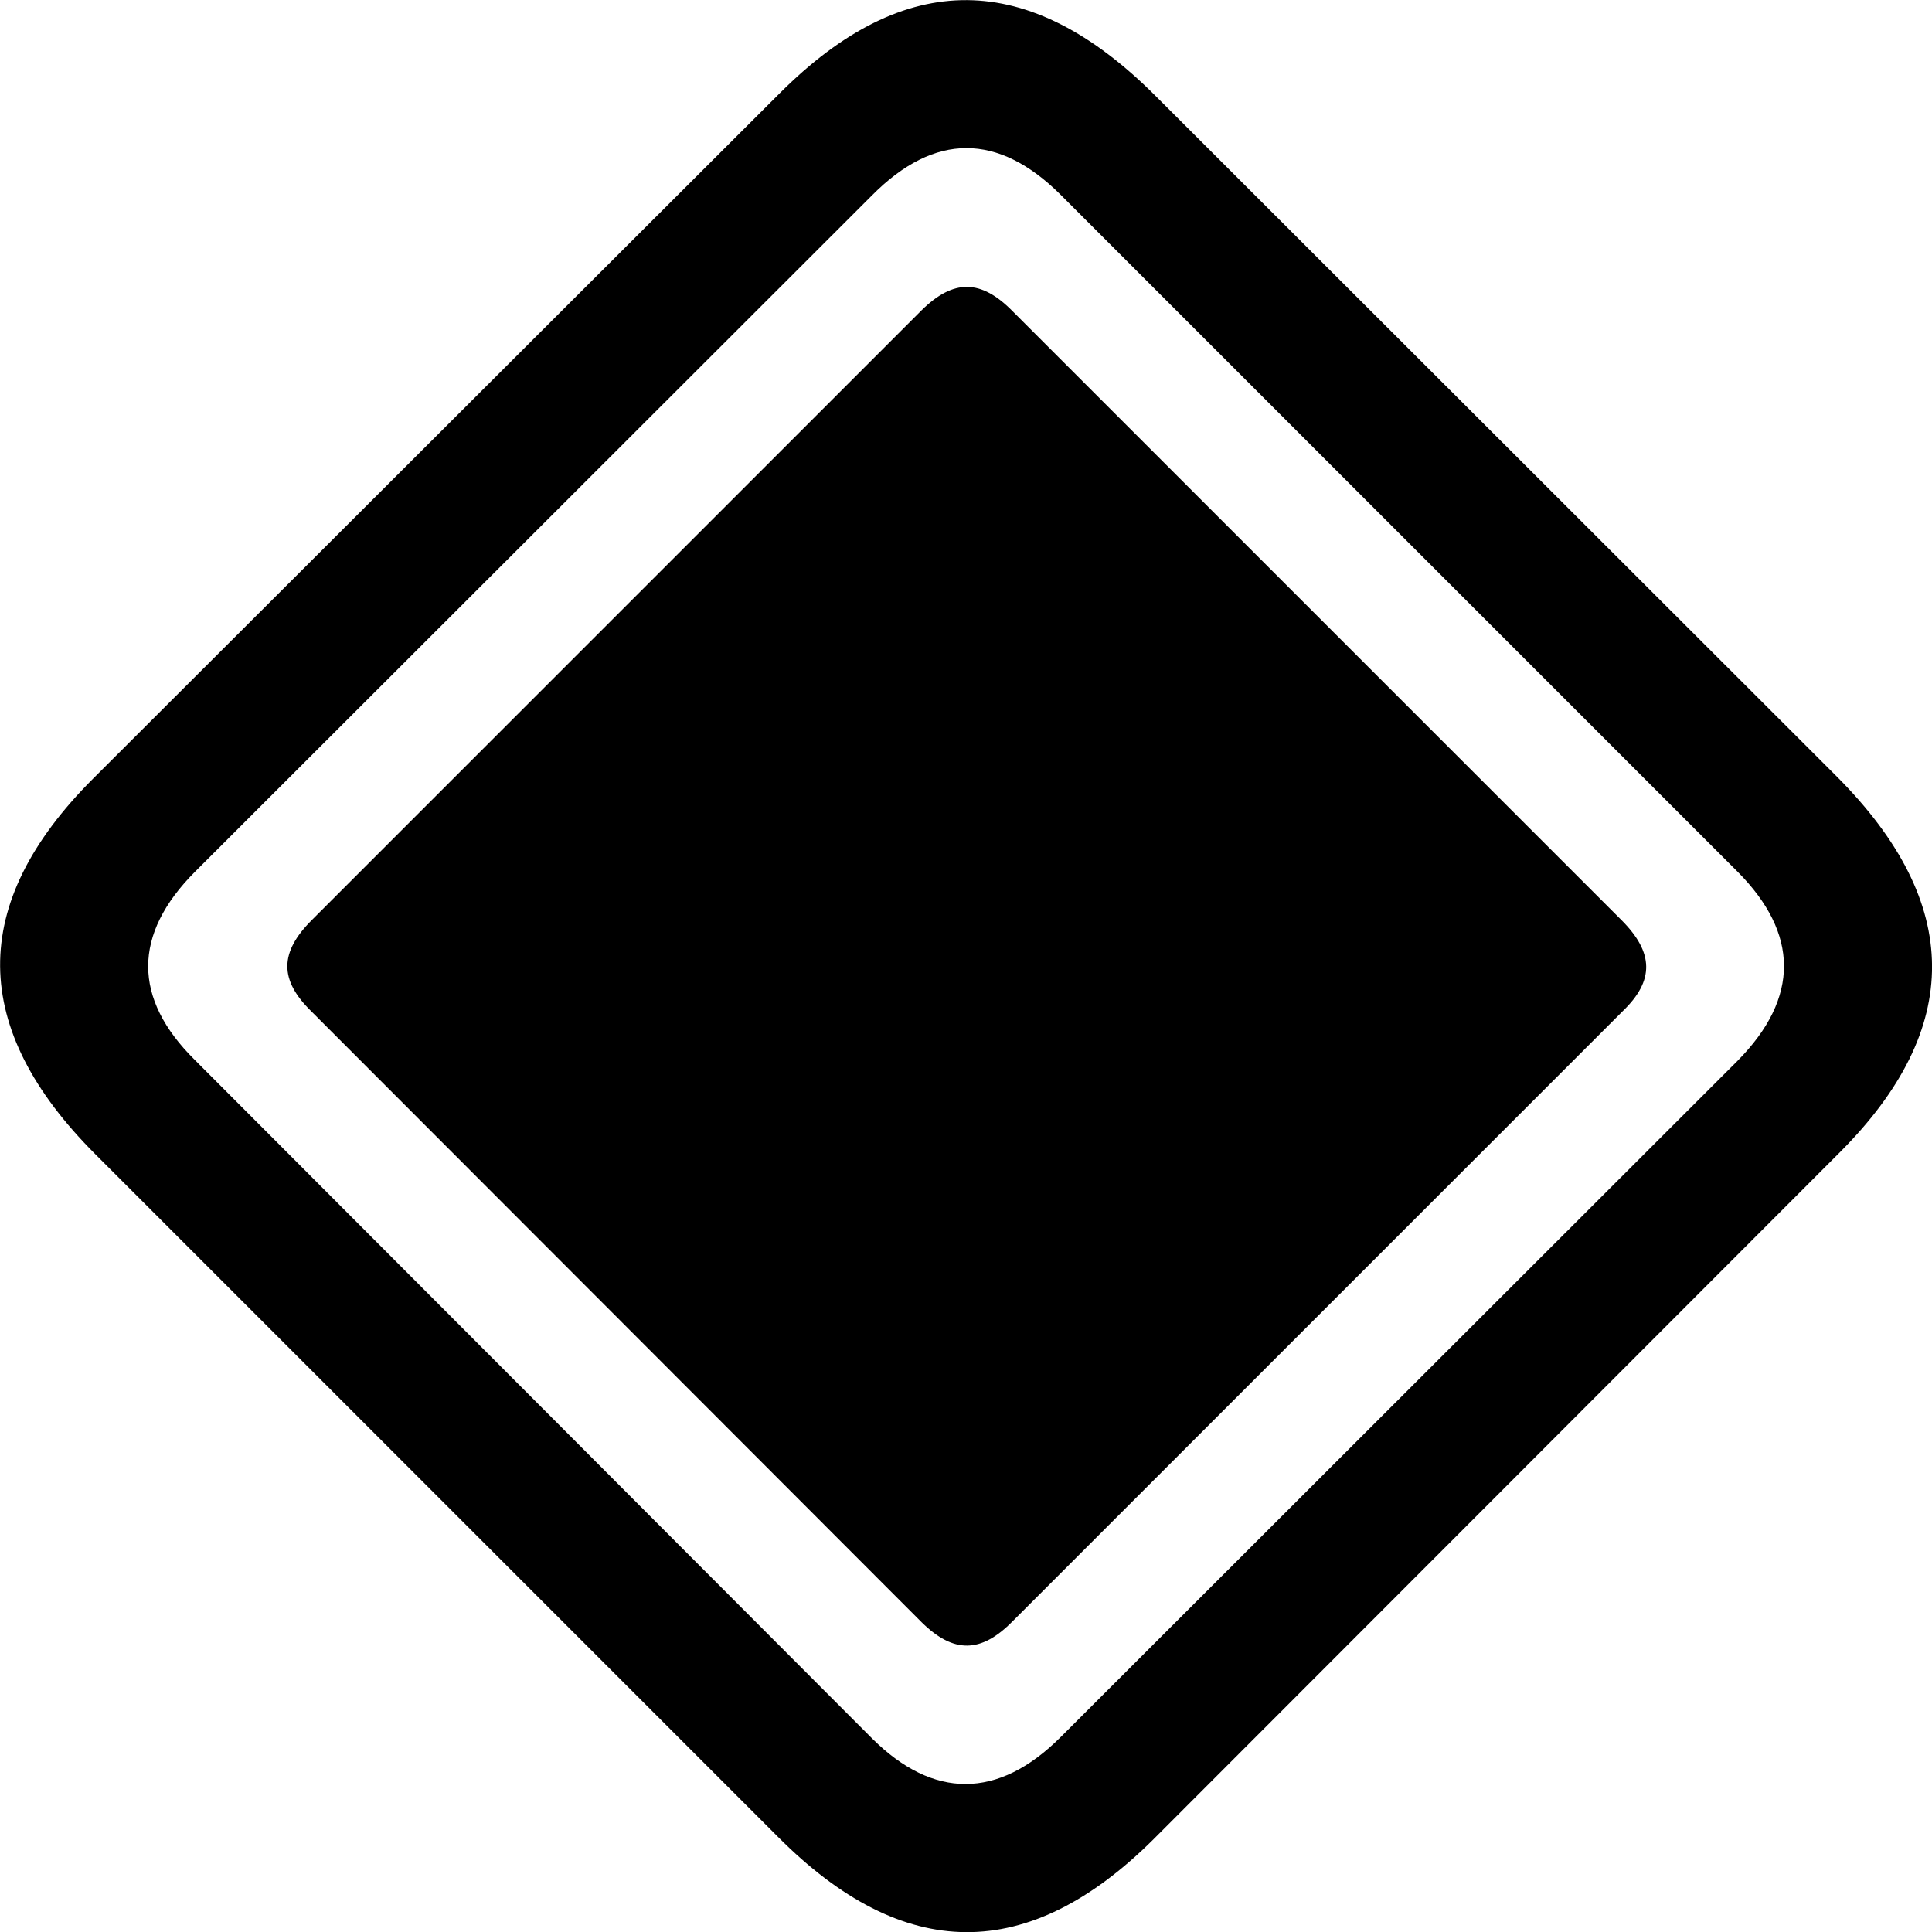 
<svg
    viewBox="0 0 31.006 31.006"
    xmlns="http://www.w3.org/2000/svg"
>
    <path
        fill="inherit"
        d="M1.533 18.527L12.483 29.477C14.503 31.507 16.503 31.517 18.513 29.517L29.523 18.497C31.513 16.507 31.503 14.497 29.483 12.467L18.543 1.537C16.513 -0.493 14.523 -0.513 12.513 1.497L1.493 12.497C-0.517 14.507 -0.487 16.507 1.533 18.527ZM3.123 17.007C2.133 16.027 2.123 14.997 3.133 13.987L13.993 3.137C15.003 2.117 16.023 2.137 17.013 3.117L27.893 13.997C28.863 14.977 28.893 16.007 27.883 17.027L17.023 27.877C16.013 28.887 14.973 28.867 14.003 27.907ZM4.993 16.227L14.793 26.037C15.303 26.537 15.743 26.537 16.253 26.017L26.043 16.227C26.553 15.737 26.543 15.287 26.023 14.767L16.253 4.997C15.743 4.477 15.303 4.477 14.793 4.977L5.003 14.767C4.483 15.287 4.483 15.727 4.993 16.227Z"
        fillRule="evenodd"
        clipRule="evenodd"
    />
</svg>
        
